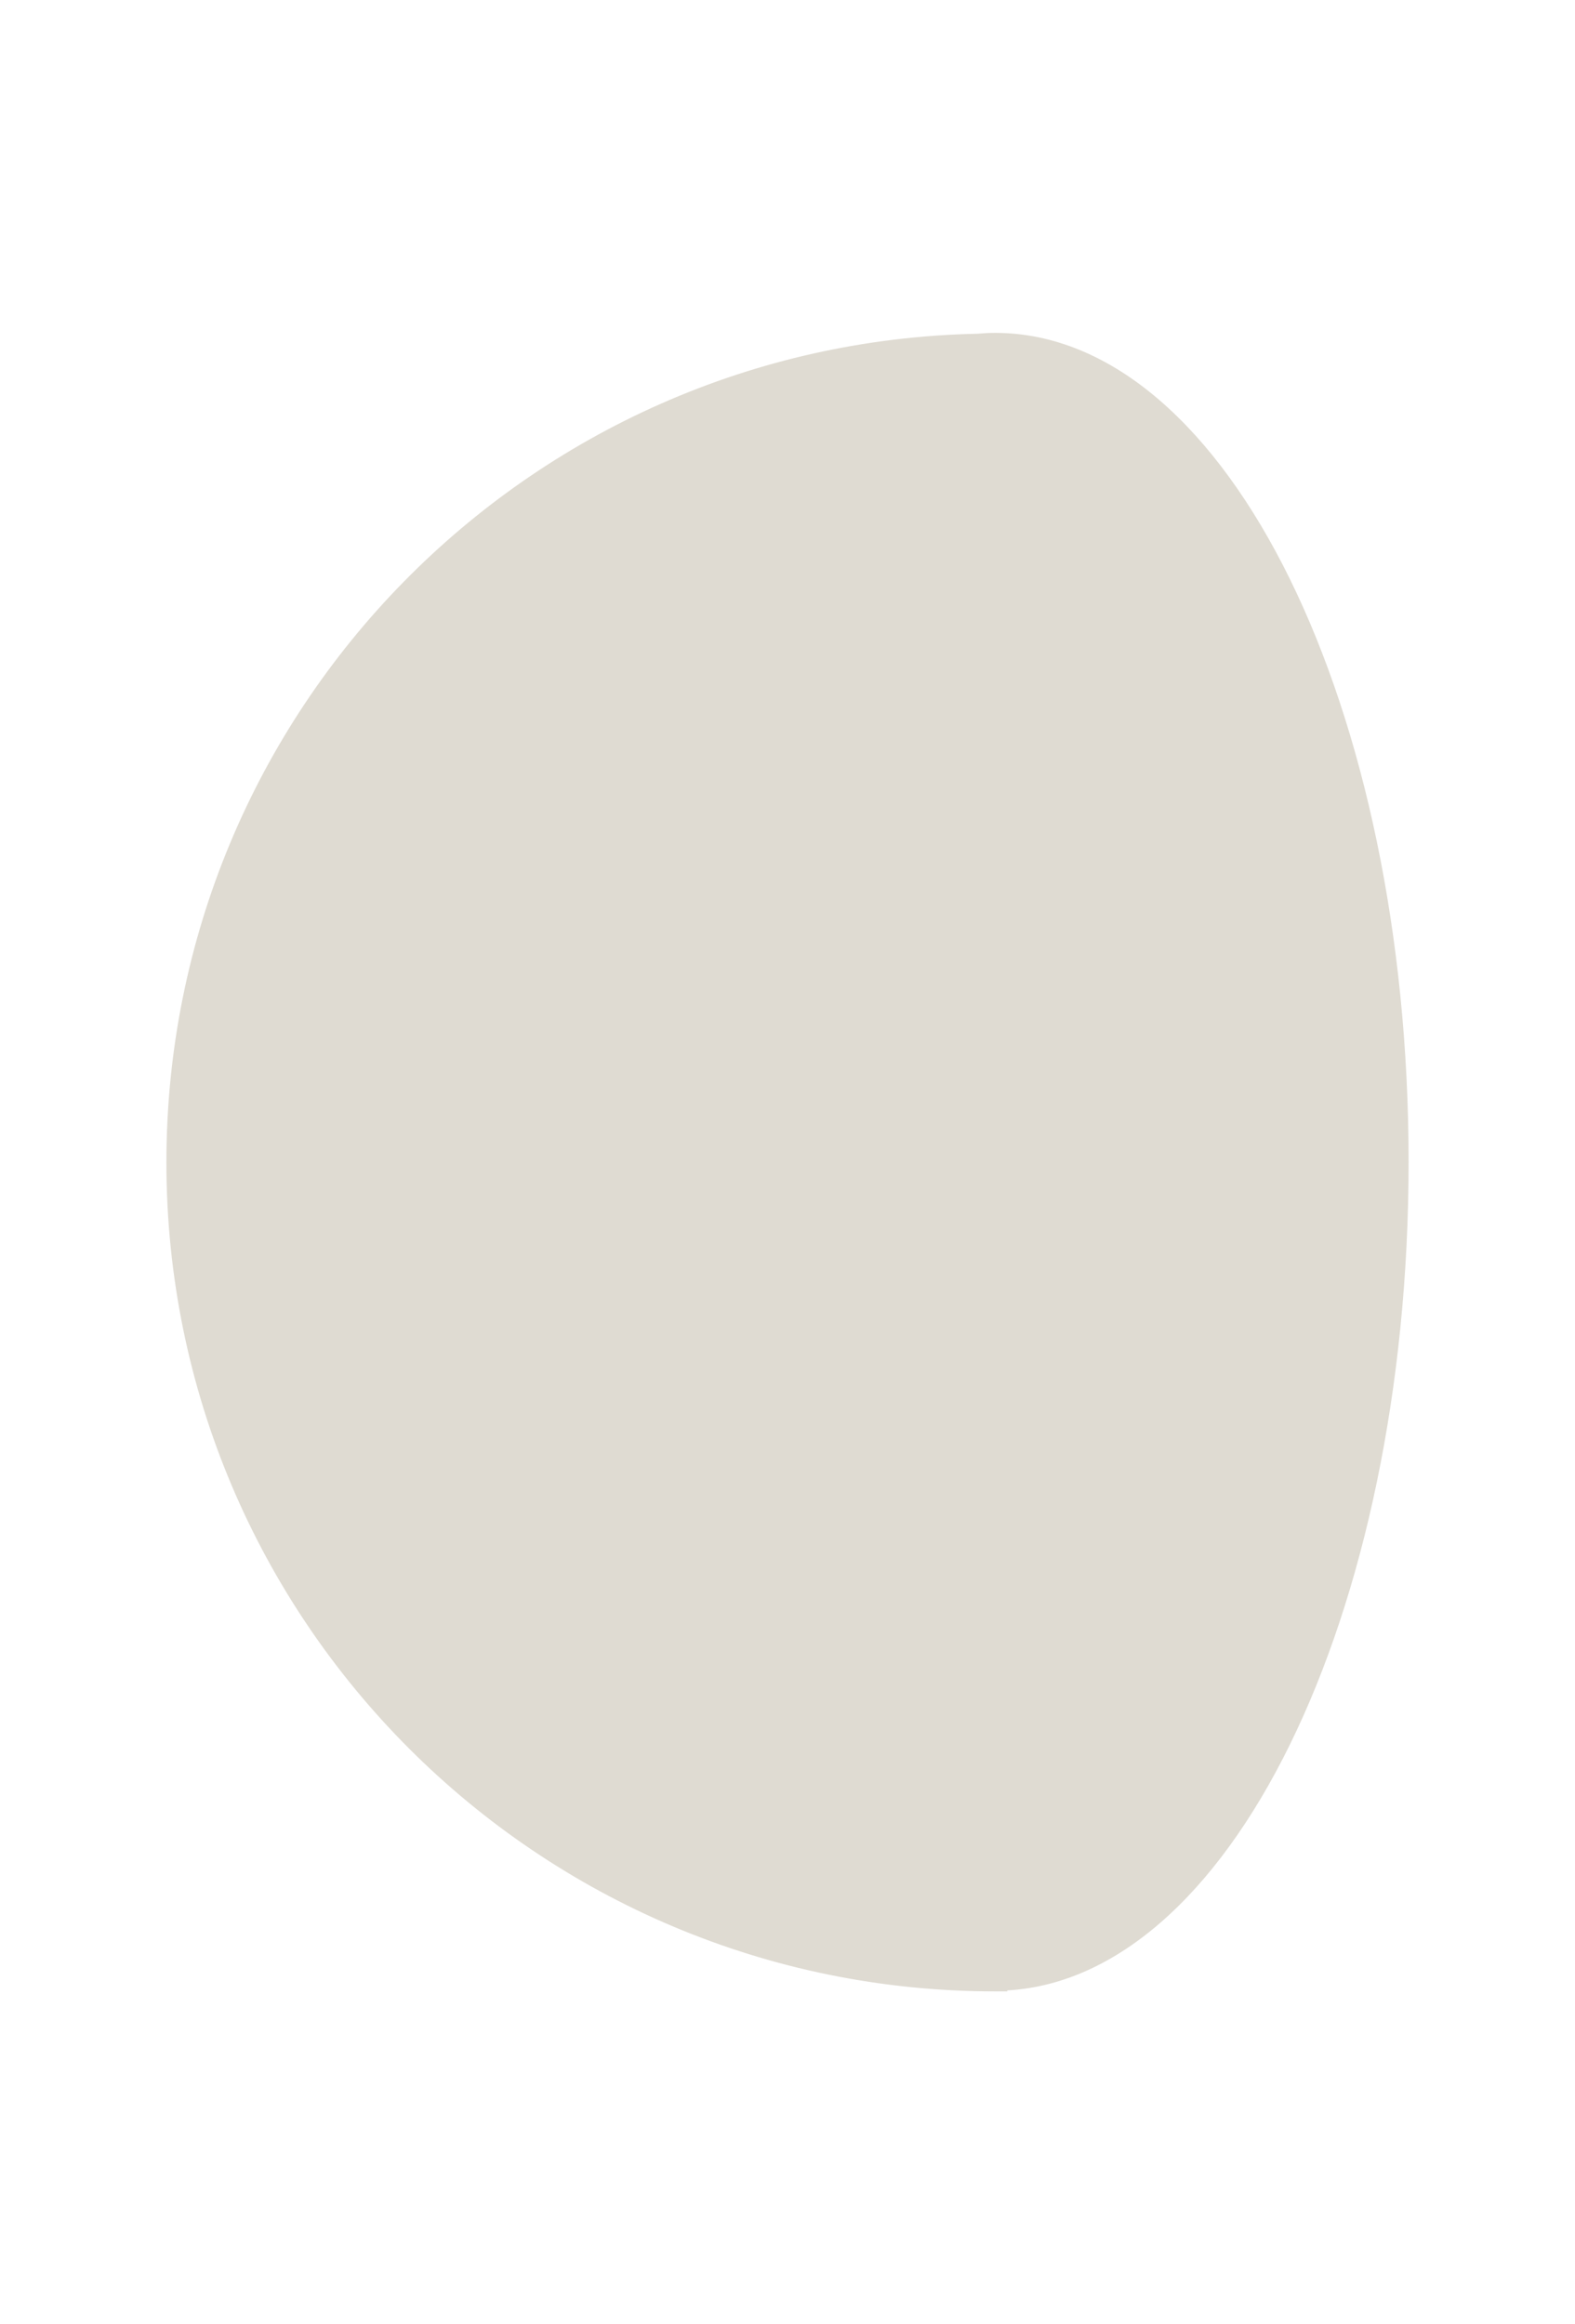 <?xml version="1.0" encoding="UTF-8" standalone="no"?>
<!-- Created with Inkscape (http://www.inkscape.org/) -->

<svg
   xmlns:dc="http://purl.org/dc/elements/1.1/"
   xmlns:cc="http://creativecommons.org/ns#"
   xmlns:rdf="http://www.w3.org/1999/02/22-rdf-syntax-ns#"
   xmlns:svg="http://www.w3.org/2000/svg"
   xmlns="http://www.w3.org/2000/svg"
   xmlns:sodipodi="http://sodipodi.sourceforge.net/DTD/sodipodi-0.dtd"
   xmlns:inkscape="http://www.inkscape.org/namespaces/inkscape"
   width="473.243"
   height="698.212"
   id="svg2"
   version="1.1"
   inkscape:version="0.48.3.1 r9886"
   sodipodi:docname="indicator-lunar-waxing-gibbous.svg">
  <defs
     id="defs4" />
  <sodipodi:namedview
     id="base"
     pagecolor="#ffffff"
     bordercolor="#666666"
     borderopacity="1.0"
     inkscape:pageopacity="0.0"
     inkscape:pageshadow="2"
     inkscape:zoom="0.12374369"
     inkscape:cx="-1242.5721"
     inkscape:cy="432.36655"
     inkscape:document-units="px"
     inkscape:current-layer="layer1"
     showgrid="false"
     inkscape:window-width="1920"
     inkscape:window-height="1056"
     inkscape:window-x="0"
     inkscape:window-y="24"
     inkscape:window-maximized="1"
     fit-margin-top="100"
     fit-margin-left="50"
     fit-margin-right="50"
     fit-margin-bottom="100">
    <inkscape:grid
       type="xygrid"
       id="grid2993"
       empspacing="5"
       visible="true"
       enabled="true"
       snapvisiblegridlinesonly="true"
       originx="422.696px"
       originy="2885.75px" />
  </sodipodi:namedview>
  <g
     inkscape:label="Layer 1"
     inkscape:groupmode="layer"
     id="layer1"
     transform="translate(422.696,-3239.9)">
    <path
       style="fill:#dfdbd2;fill-opacity:1;fill-rule:nonzero;stroke:#dfdbd2;stroke-width:7.087;stroke-miterlimit:4;stroke-opacity:1;stroke-dasharray:none"
       d="m -123.653,3343.444 c -1.749,0 -3.488,0.1 -5.219,0.25 -133.174,2.759 -240.281,111.571 -240.281,245.406 0,135.568 109.901,245.469 245.469,245.469 0.031,0 0.062,2e-4 0.094,0 l 0,-0.187 c 66.613,-0.069 120.594,-109.943 120.594,-245.469 0,-135.568 -54.015,-245.469 -120.656,-245.469 z"
       id="path5259"
       inkscape:connector-curvature="0" />
  </g>
</svg>
